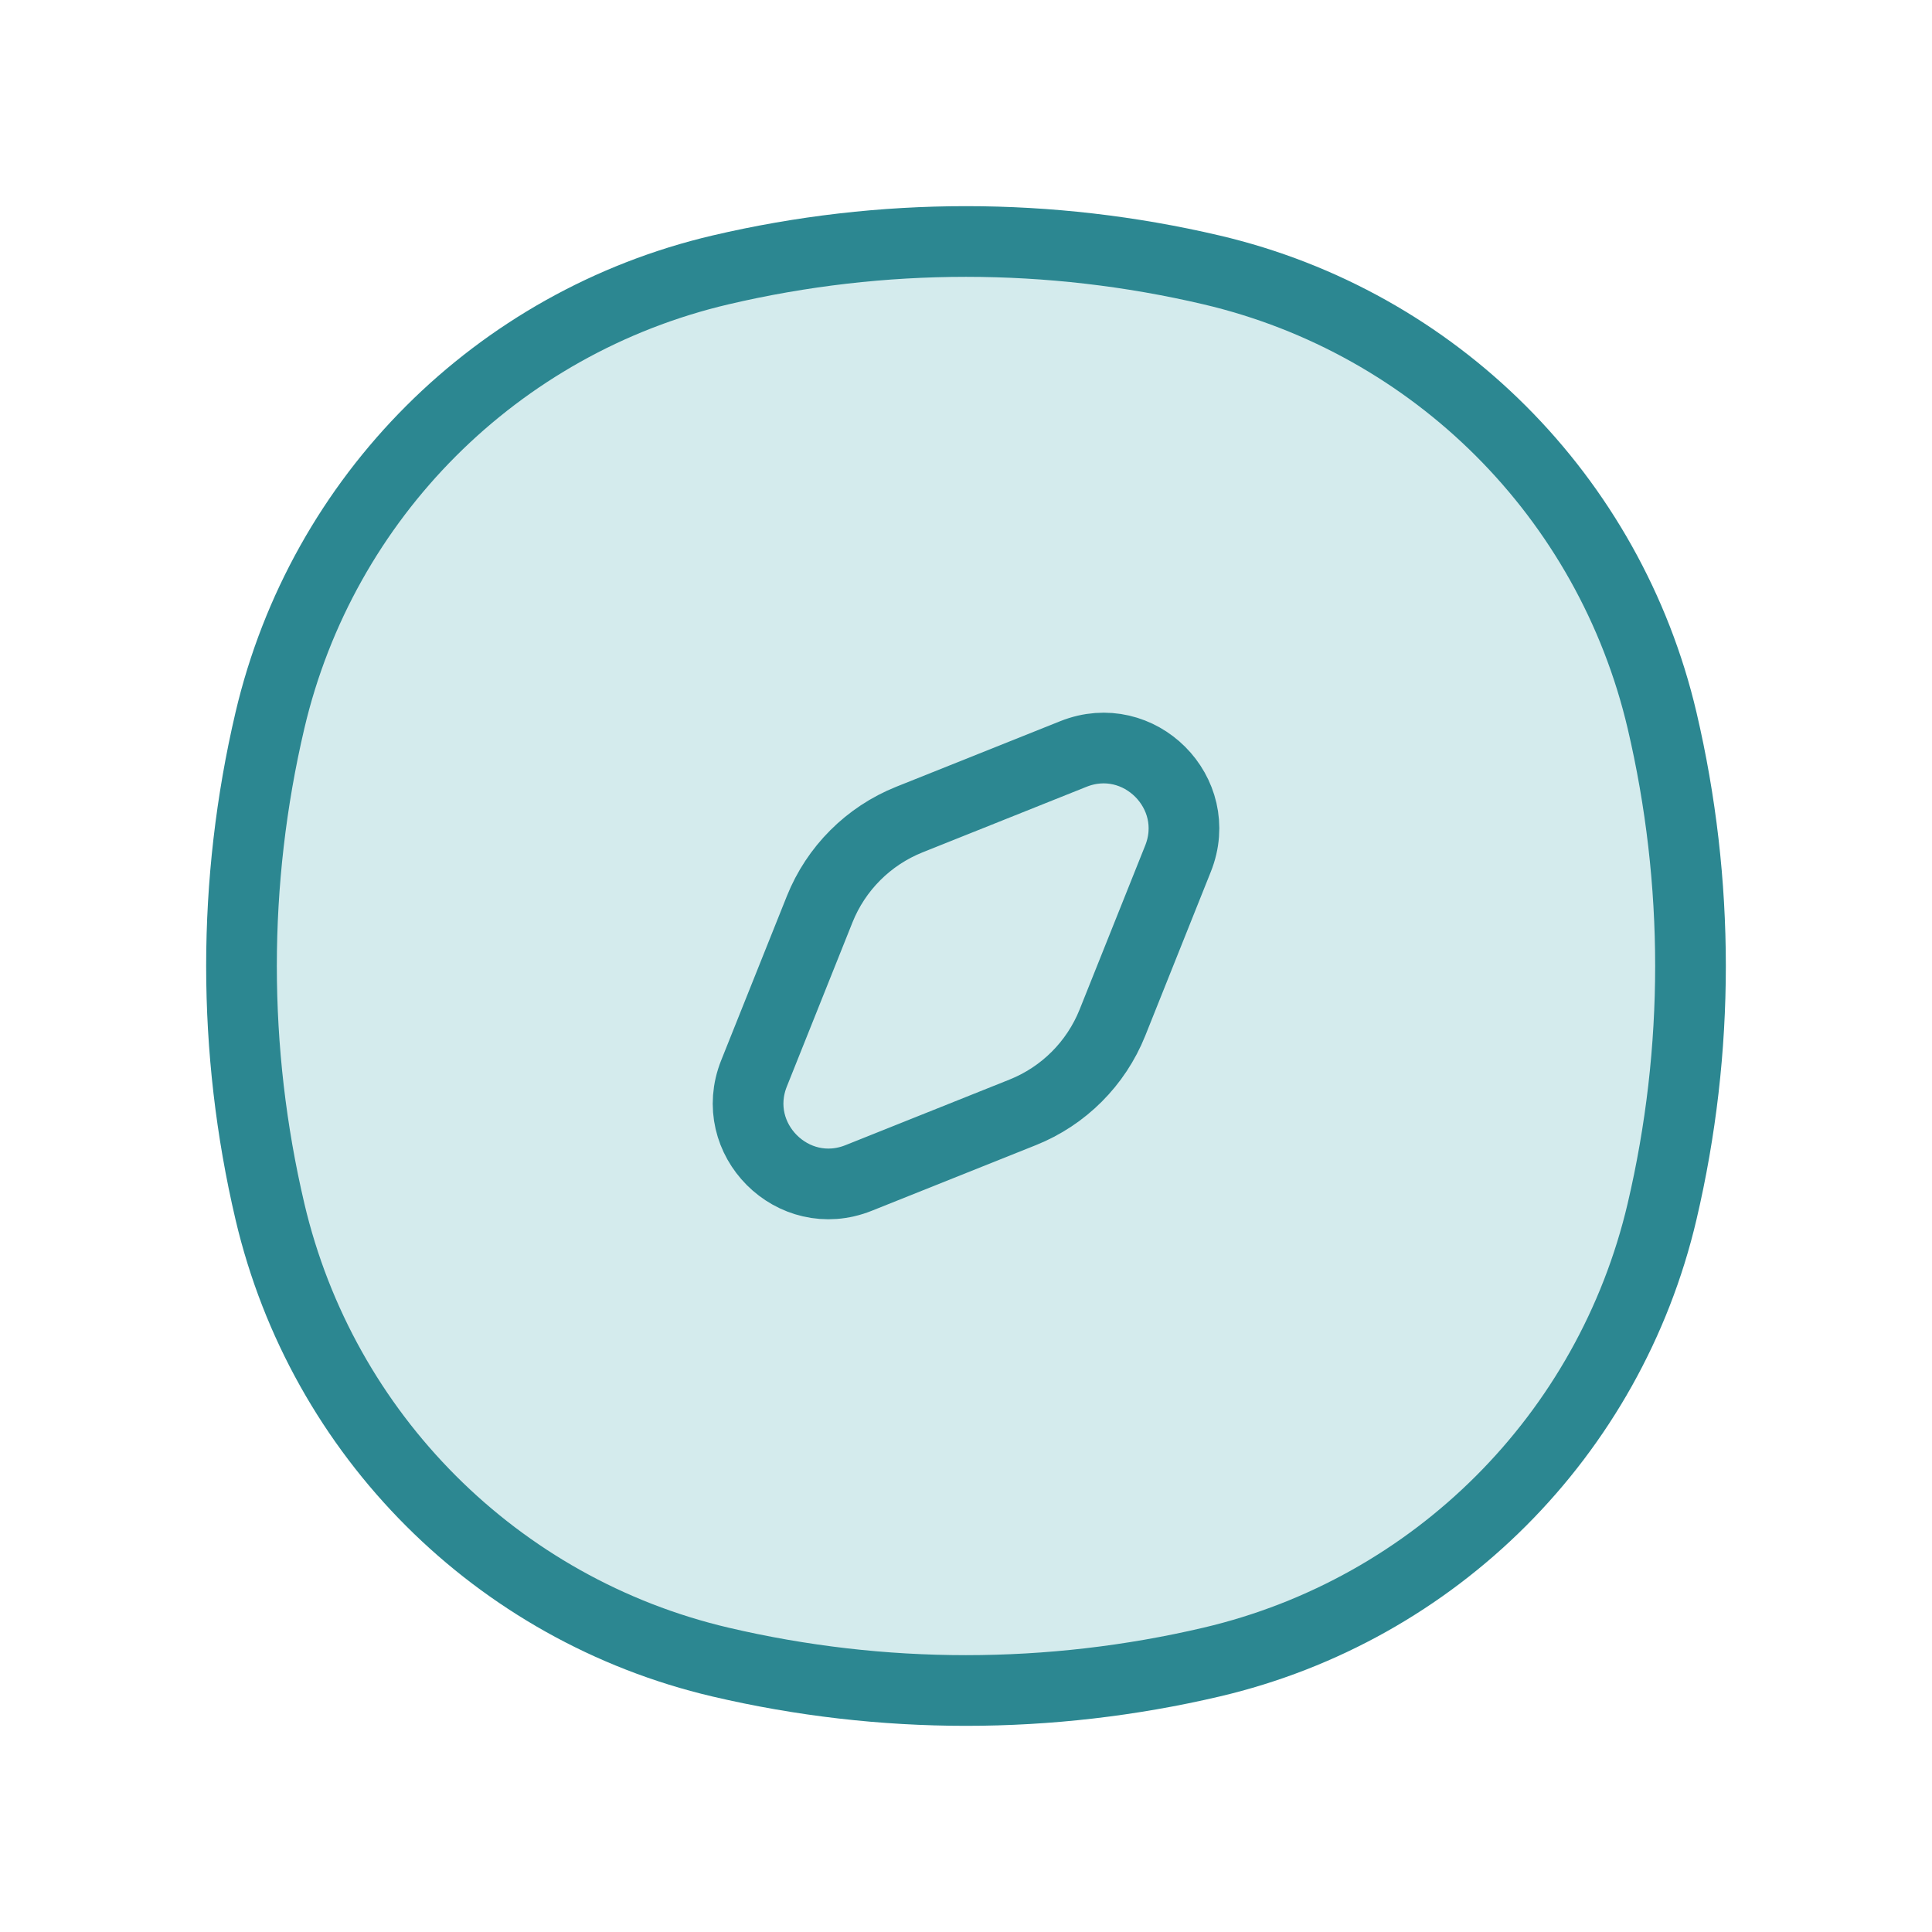 <svg width="41" height="41" viewBox="0 0 41 41" fill="none" xmlns="http://www.w3.org/2000/svg">
<path d="M5.728 15.29C6.841 10.545 10.546 6.841 15.29 5.728C18.717 4.924 22.283 4.924 25.71 5.728C30.454 6.841 34.159 10.545 35.272 15.29C36.076 18.717 36.076 22.283 35.272 25.709C34.159 30.454 30.454 34.159 25.71 35.272C22.283 36.076 18.717 36.076 15.29 35.272C10.546 34.159 6.841 30.454 5.728 25.709C4.924 22.283 4.924 18.717 5.728 15.29Z" fill="#D4EBED" stroke="#2C8791" stroke-width="1.5"/>
<path d="M17.394 19.297C17.741 18.429 18.429 17.741 19.297 17.393L22.778 16.001C24.173 15.443 25.557 16.827 24.999 18.222L23.607 21.703C23.259 22.571 22.571 23.259 21.703 23.606L18.222 24.998C16.828 25.556 15.444 24.172 16.002 22.778L17.394 19.297Z" fill="#D4EBED" stroke="#2C8791" stroke-width="1.5" stroke-linecap="round" stroke-linejoin="round"/>
</svg>
